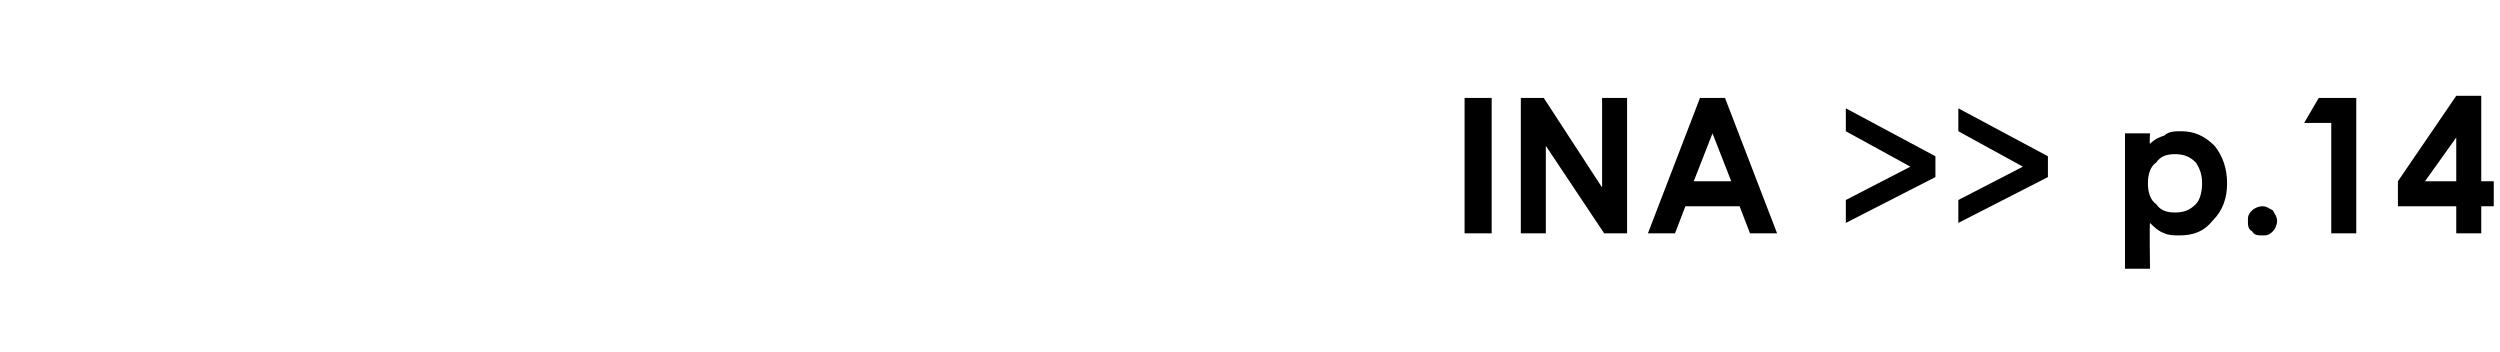 <?xml version="1.0" standalone="no"?>
<!DOCTYPE svg PUBLIC "-//W3C//DTD SVG 1.1//EN" "http://www.w3.org/Graphics/SVG/1.1/DTD/svg11.dtd">
<svg xmlns="http://www.w3.org/2000/svg" version="1.1" width="120px" height="16.9px" viewBox="0 -1 120 16.9" style="top:-1px">
  <desc>INA p 14</desc>
  <defs/>
  <g id="Polygon28441">
    <path d="M 70.3 3.7 L 71.6 3.7 L 71.6 10.2 L 70.3 10.2 L 70.3 3.7 Z M 73 3.7 L 74.1 3.7 L 76.9 8 L 76.9 3.7 L 78.1 3.7 L 78.1 10.2 L 77 10.2 L 74.2 6 L 74.2 10.2 L 73 10.2 L 73 3.7 Z M 81.6 3.7 L 82.8 3.7 L 85.3 10.2 L 84 10.2 L 83.5 8.9 L 80.9 8.9 L 80.4 10.2 L 79.1 10.2 L 81.6 3.7 Z M 82.2 5.4 L 81.3 7.7 L 83.1 7.7 L 82.2 5.4 Z M 88.6 5.3 L 88.6 4.2 L 92.9 6.5 L 92.9 7.5 L 88.6 9.7 L 88.6 8.6 L 91.7 7 L 88.6 5.3 Z M 94 5.3 L 94 4.2 L 98.3 6.5 L 98.3 7.5 L 94 9.7 L 94 8.6 L 97.1 7 L 94 5.3 Z M 103.2 5.4 C 103.2 5.4 103.17 5.95 103.2 5.9 C 103.4 5.7 103.6 5.6 103.9 5.5 C 104.1 5.3 104.4 5.3 104.7 5.3 C 105.3 5.3 105.8 5.5 106.3 6 C 106.7 6.5 106.9 7.1 106.9 7.8 C 106.9 8.5 106.7 9.1 106.2 9.6 C 105.8 10.1 105.3 10.3 104.6 10.3 C 104.4 10.3 104.1 10.3 103.9 10.2 C 103.6 10.1 103.4 9.9 103.2 9.7 C 103.17 9.69 103.2 11.9 103.2 11.9 L 102 11.9 L 102 5.4 L 103.2 5.4 Z M 104.4 6.4 C 104 6.4 103.7 6.5 103.5 6.8 C 103.2 7 103.1 7.4 103.1 7.8 C 103.1 8.2 103.2 8.6 103.5 8.8 C 103.7 9.1 104 9.2 104.4 9.2 C 104.8 9.2 105.1 9.1 105.4 8.8 C 105.6 8.6 105.7 8.2 105.7 7.8 C 105.7 7.4 105.6 7.1 105.4 6.8 C 105.1 6.5 104.8 6.4 104.4 6.4 Z M 108.6 8.9 C 108.8 8.9 108.9 9 109.1 9.1 C 109.2 9.3 109.3 9.4 109.3 9.6 C 109.3 9.8 109.2 10 109.1 10.1 C 108.9 10.3 108.8 10.3 108.6 10.3 C 108.4 10.3 108.2 10.3 108.1 10.1 C 107.9 10 107.9 9.8 107.9 9.6 C 107.9 9.4 107.9 9.3 108.1 9.1 C 108.2 9 108.4 8.9 108.6 8.9 Z M 111.3 3.7 L 113.1 3.7 L 113.1 10.2 L 111.9 10.2 L 111.9 4.9 L 110.6 4.9 L 111.3 3.7 Z M 117.9 3.6 L 119.1 3.6 L 119.1 7.7 L 119.7 7.7 L 119.7 8.9 L 119.1 8.9 L 119.1 10.2 L 117.9 10.2 L 117.9 8.9 L 115.1 8.9 L 115.1 7.7 L 117.9 3.6 Z M 117.9 7.7 L 117.9 5.6 L 116.4 7.7 L 117.9 7.7 Z " stroke="none" fill="#000"/>
  </g>
</svg>